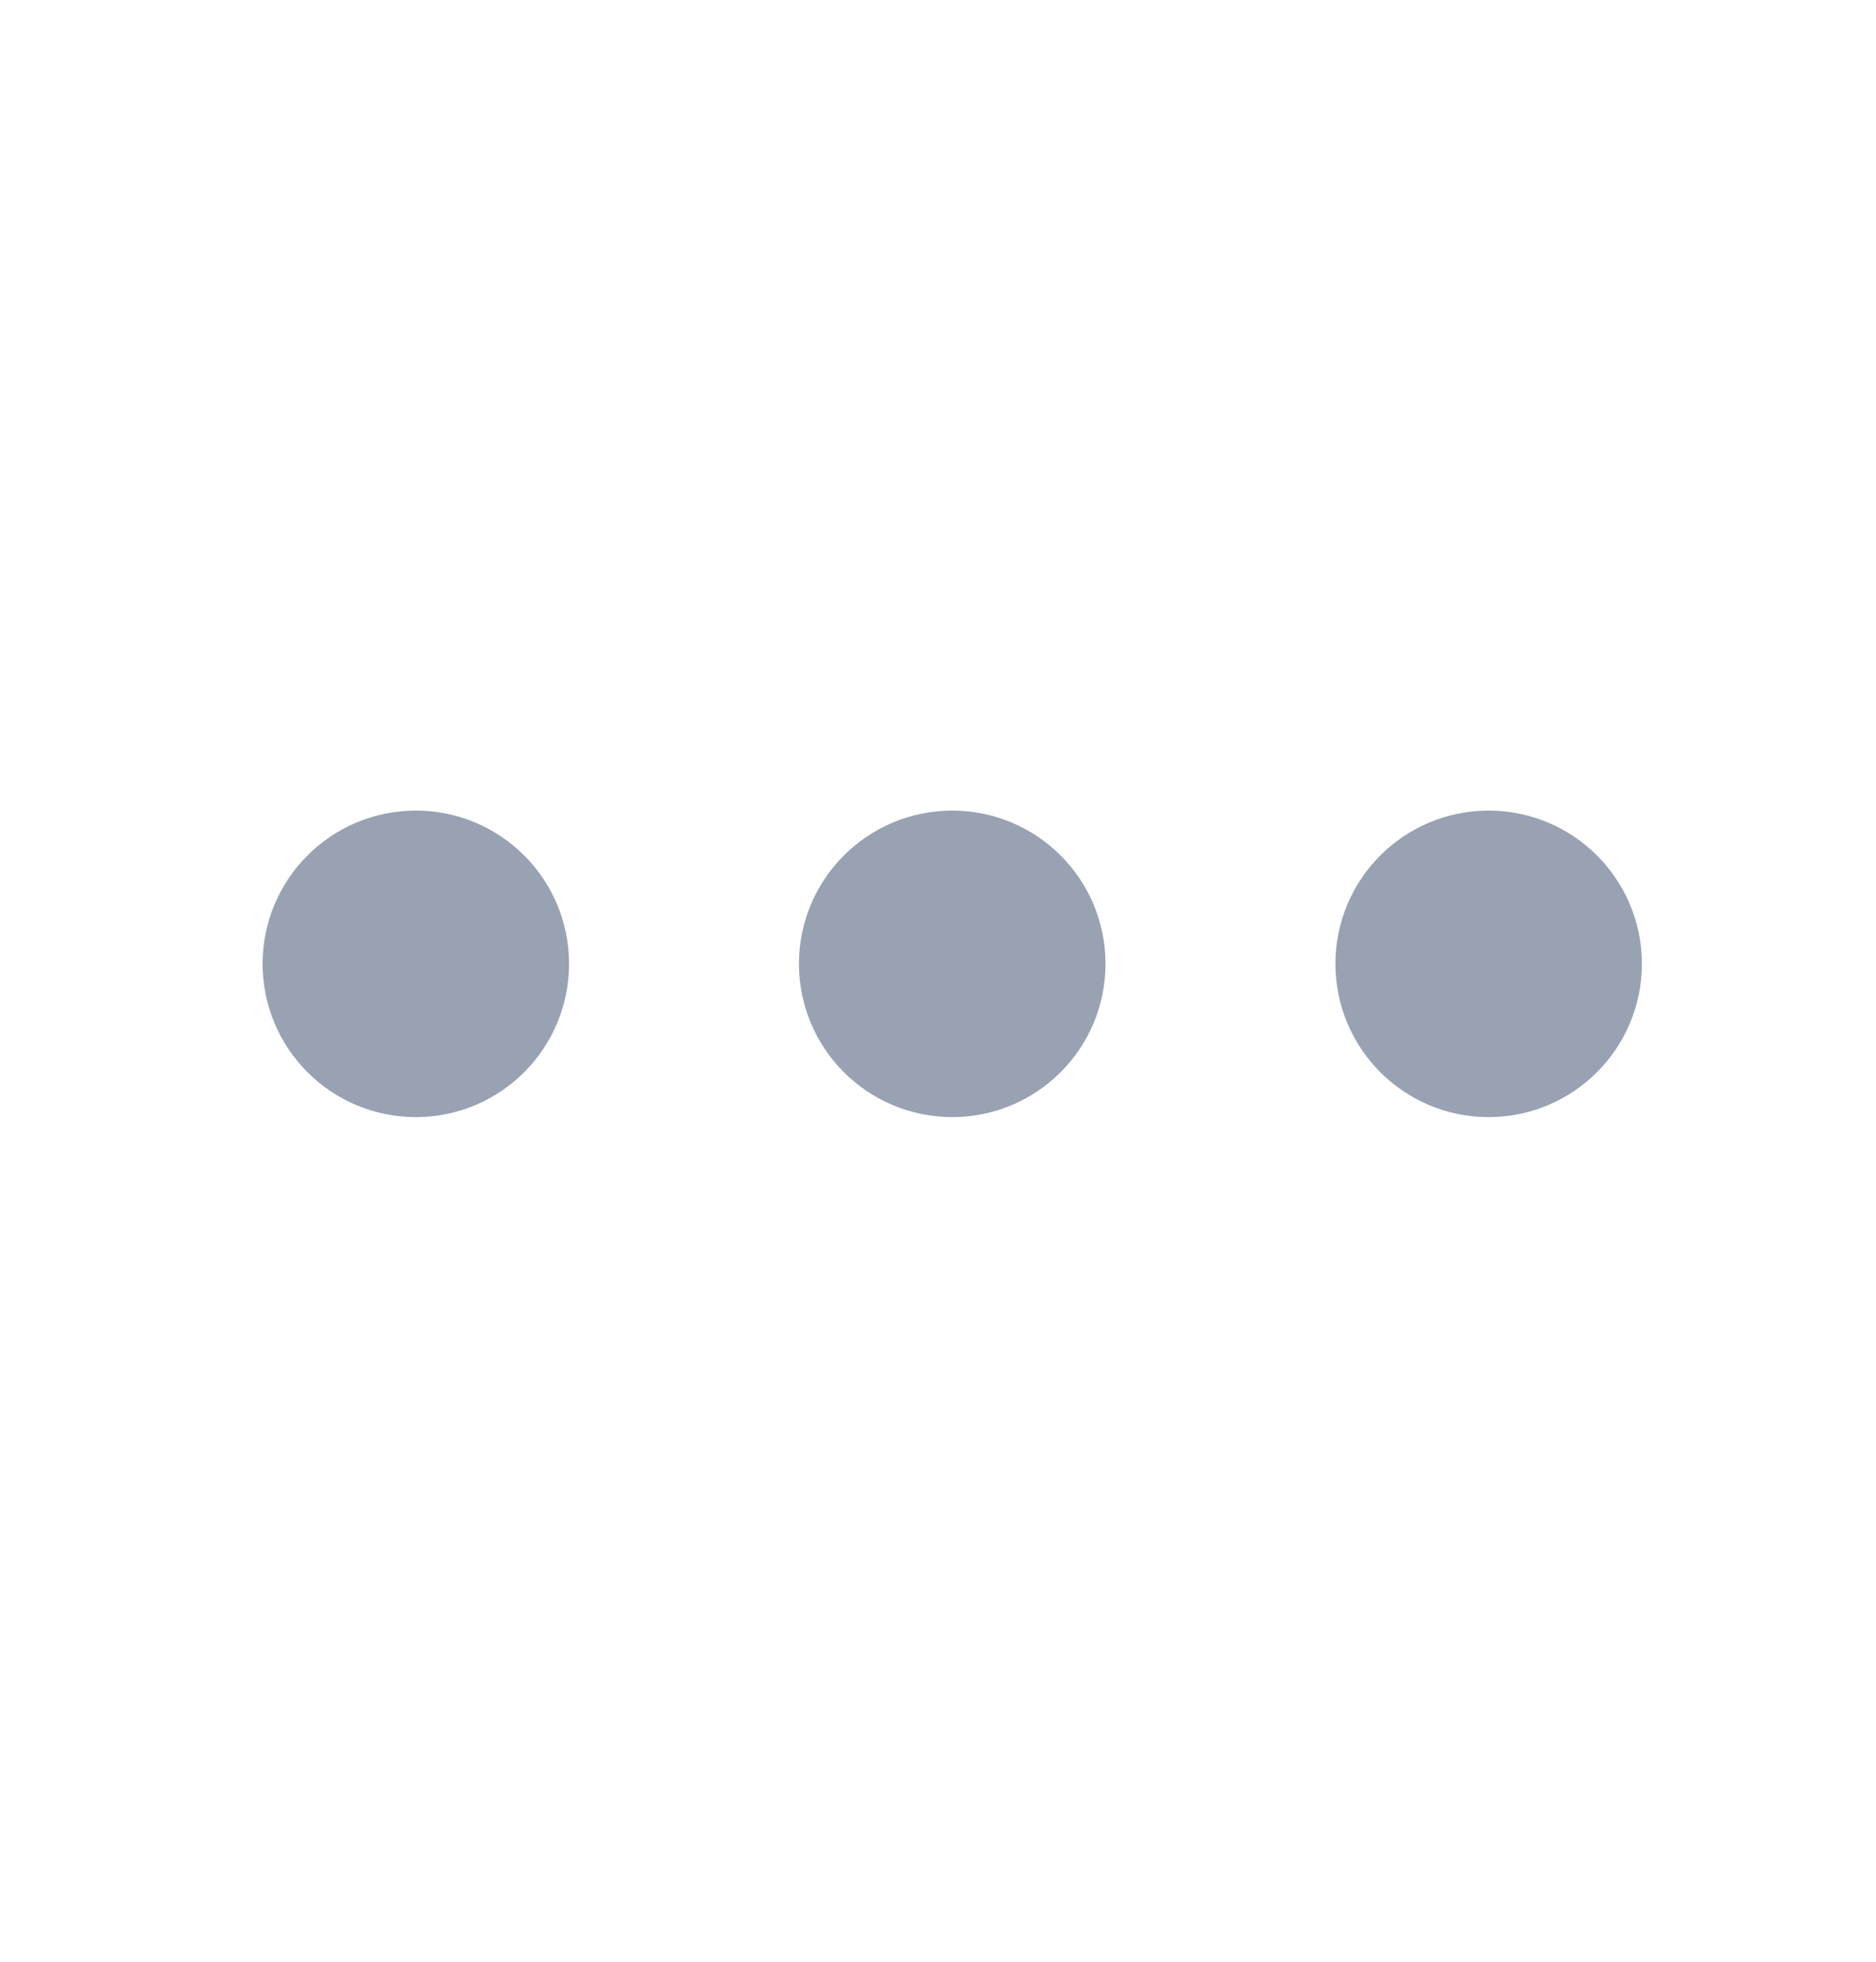 <svg width="22" height="23" viewBox="0 0 22 23" fill="none" xmlns="http://www.w3.org/2000/svg">
<g id="dots-horizontal">
<g id="Icon">
<path d="M11.167 12.199C11.663 12.199 12.066 11.797 12.066 11.3C12.066 10.804 11.663 10.402 11.167 10.402C10.671 10.402 10.268 10.804 10.268 11.3C10.268 11.797 10.671 12.199 11.167 12.199Z" stroke="#98A2B3" stroke-width="1.797" stroke-linecap="round" stroke-linejoin="round"/>
<path d="M17.457 12.199C17.953 12.199 18.356 11.797 18.356 11.3C18.356 10.804 17.953 10.402 17.457 10.402C16.961 10.402 16.559 10.804 16.559 11.3C16.559 11.797 16.961 12.199 17.457 12.199Z" stroke="#98A2B3" stroke-width="1.797" stroke-linecap="round" stroke-linejoin="round"/>
<path d="M4.877 12.199C5.373 12.199 5.775 11.797 5.775 11.3C5.775 10.804 5.373 10.402 4.877 10.402C4.38 10.402 3.978 10.804 3.978 11.3C3.978 11.797 4.38 12.199 4.877 12.199Z" stroke="#98A2B3" stroke-width="1.797" stroke-linecap="round" stroke-linejoin="round"/>
</g>
</g>
</svg>

